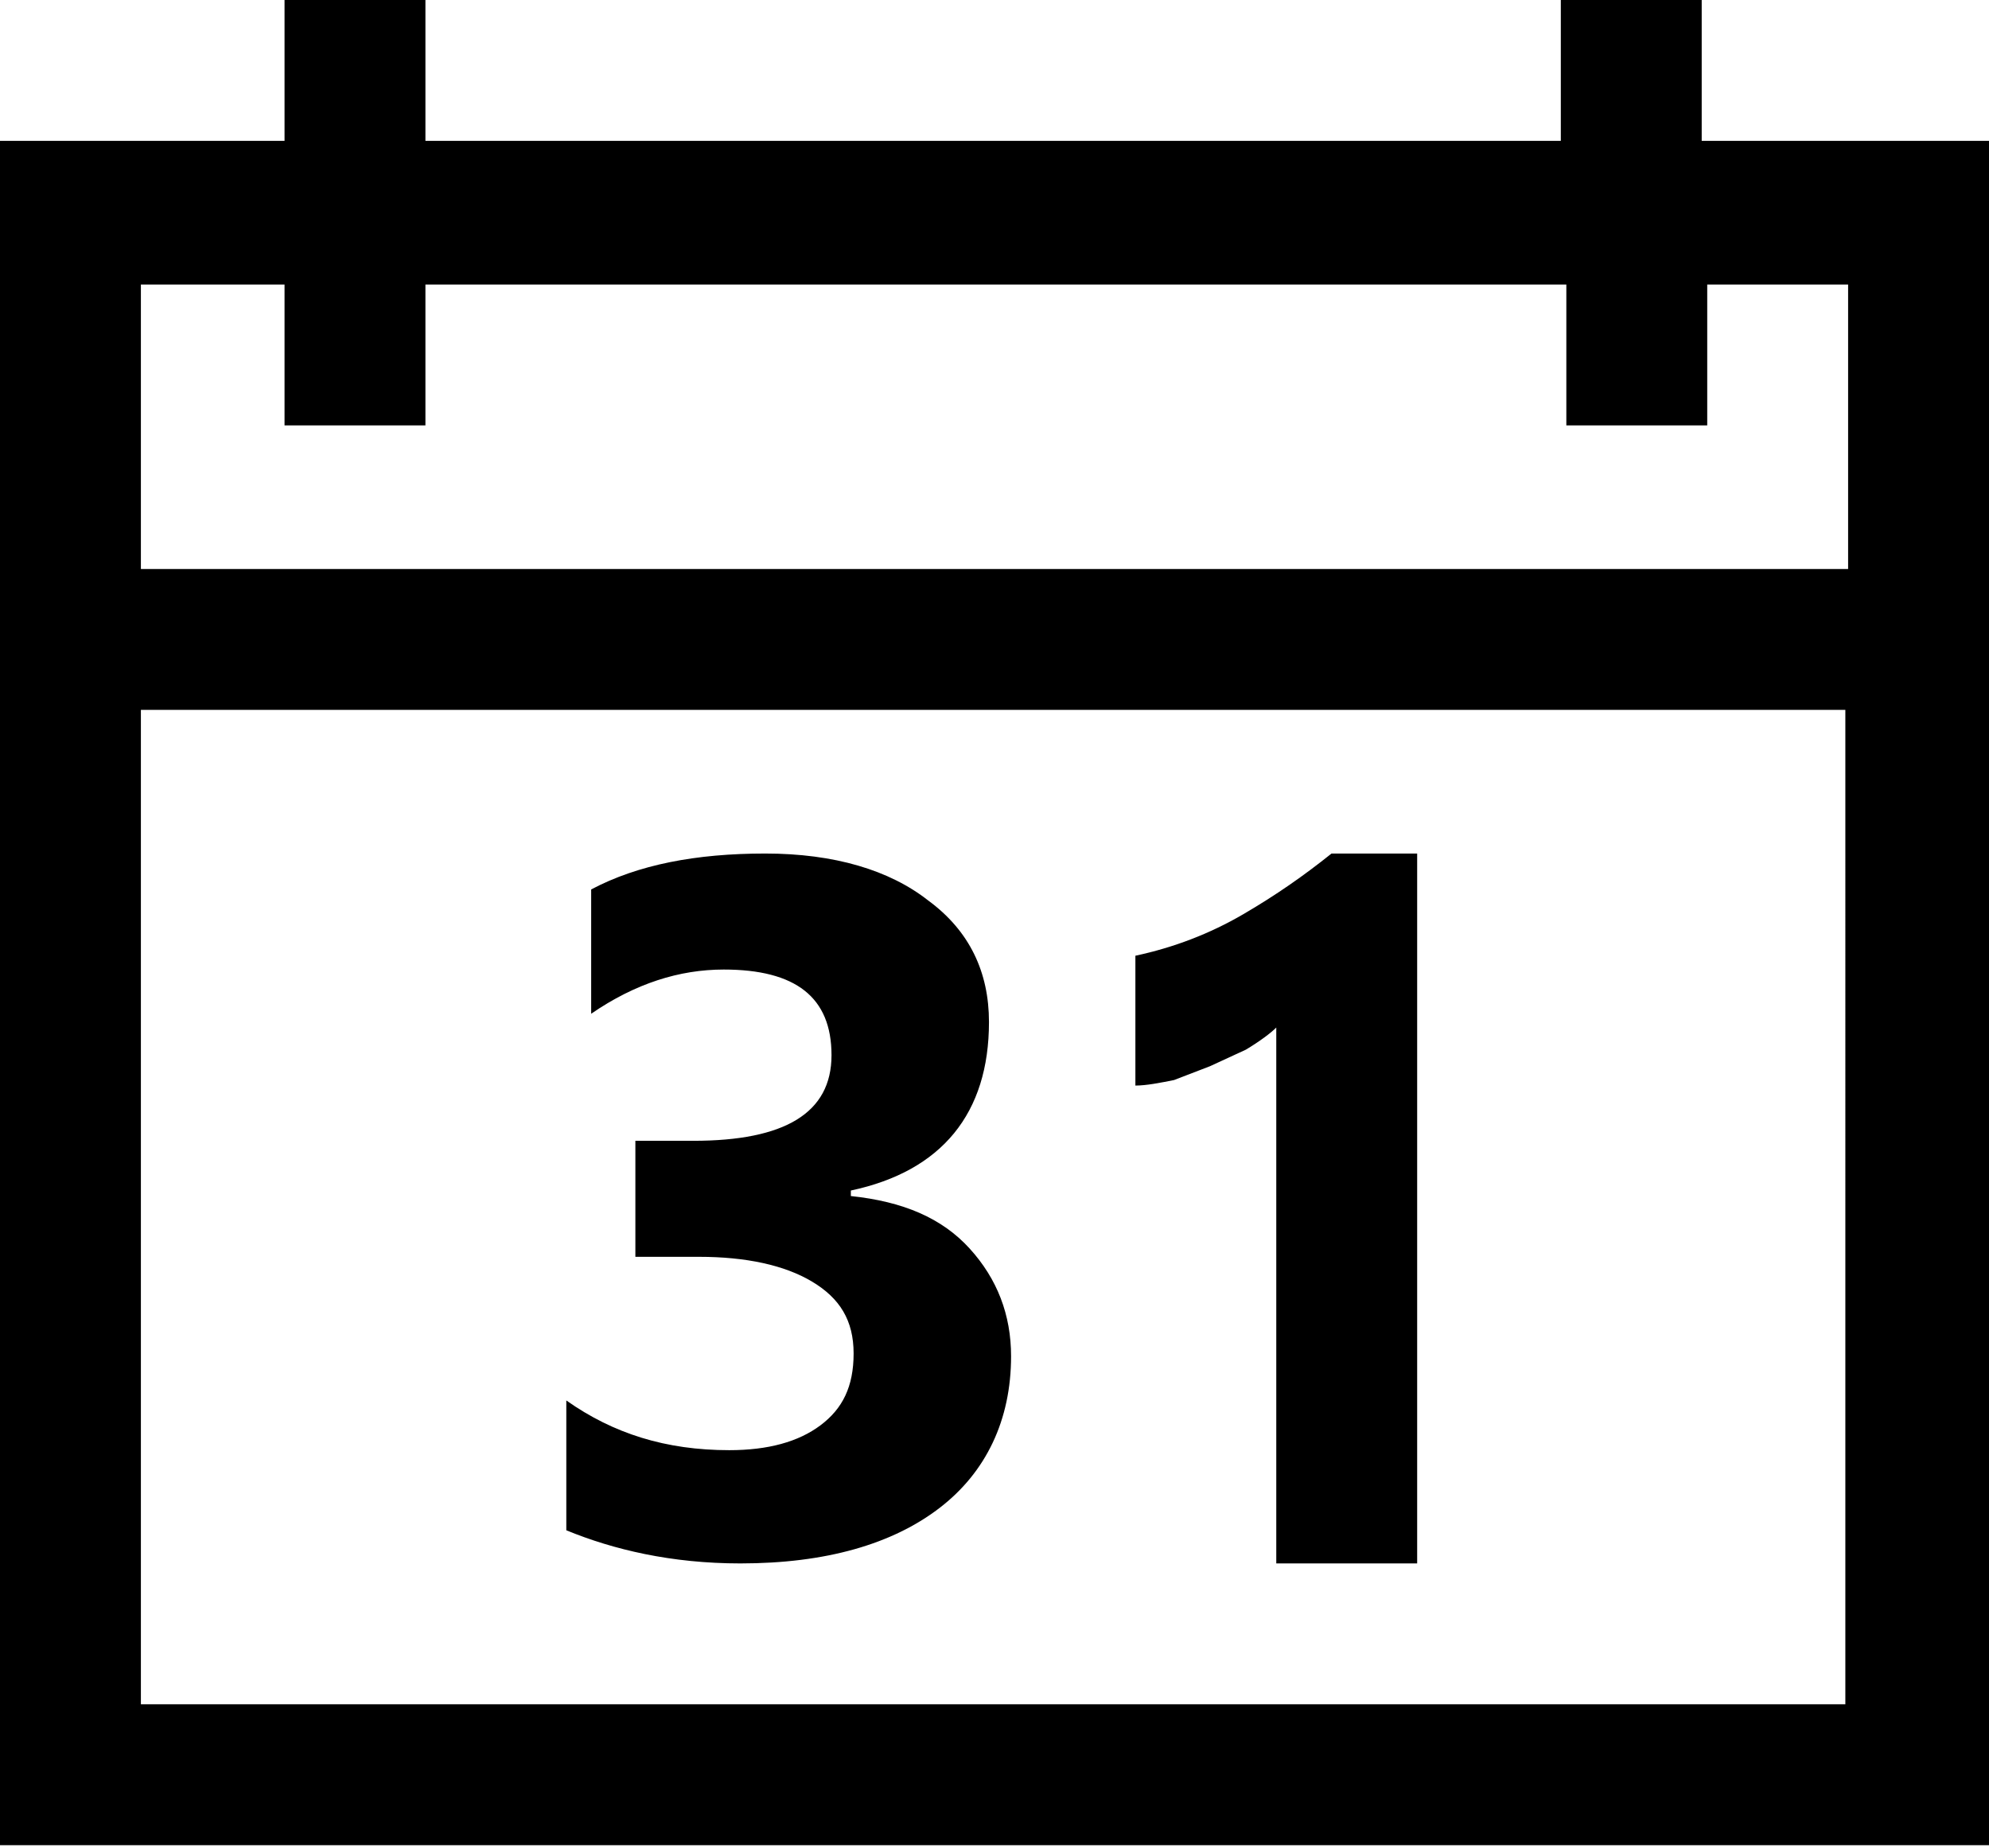 <?xml version="1.0" encoding="utf-8"?>
<!-- Generator: Adobe Illustrator 22.0.1, SVG Export Plug-In . SVG Version: 6.00 Build 0)  -->
<svg version="1.1" id="Layer_1" xmlns="http://www.w3.org/2000/svg" xmlns:xlink="http://www.w3.org/1999/xlink" x="0px" y="0px"
	 viewBox="0 0 72 66.9" style="enable-background:new 0 0 72 66.9;" xml:space="preserve">
<g>
	<path d="M72,5.1v61.7H0V5.1h10.3V0h5.1v5.1h41.1V0h5.1v5.1H72z M66.9,20.6V10.3h-5.1v5.1h-5.1v-5.1H15.4v5.1h-5.1v-5.1H5.1v10.3
		H66.9z M66.9,25.7H5.1v36h61.7V25.7z M26.8,56.6c3.1,0,5.5-0.7,7.2-2c1.7-1.3,2.6-3.2,2.6-5.5c0-1.5-0.5-2.8-1.5-3.9
		c-1-1.1-2.4-1.7-4.3-1.9v-0.2c3.3-0.7,5-2.8,5-6.1c0-1.8-0.7-3.3-2.2-4.4c-1.4-1.1-3.4-1.7-5.9-1.7c-2.5,0-4.6,0.4-6.3,1.3v4.5
		c1.6-1.1,3.2-1.6,4.8-1.6c2.6,0,3.9,1,3.9,3.1s-1.7,3.1-5,3.1h-2.1v4.2h2.3c1.7,0,3.1,0.3,4.1,0.9c1,0.6,1.5,1.4,1.5,2.6
		s-0.4,2-1.2,2.6c-0.8,0.6-1.9,0.9-3.3,0.9c-2.3,0-4.2-0.6-5.9-1.8v4.7C22.2,56.1,24.3,56.6,26.8,56.6z M48.2,30.9
		c-1,0.8-2,1.5-3.2,2.2c-1.2,0.7-2.5,1.2-3.9,1.5v4.7c0.4,0,0.9-0.1,1.4-0.2l1.3-0.5l1.3-0.6c0.5-0.3,0.9-0.6,1.1-0.8v19.4h5.1V30.9
		H48.2z"/>
</g>
</svg>
